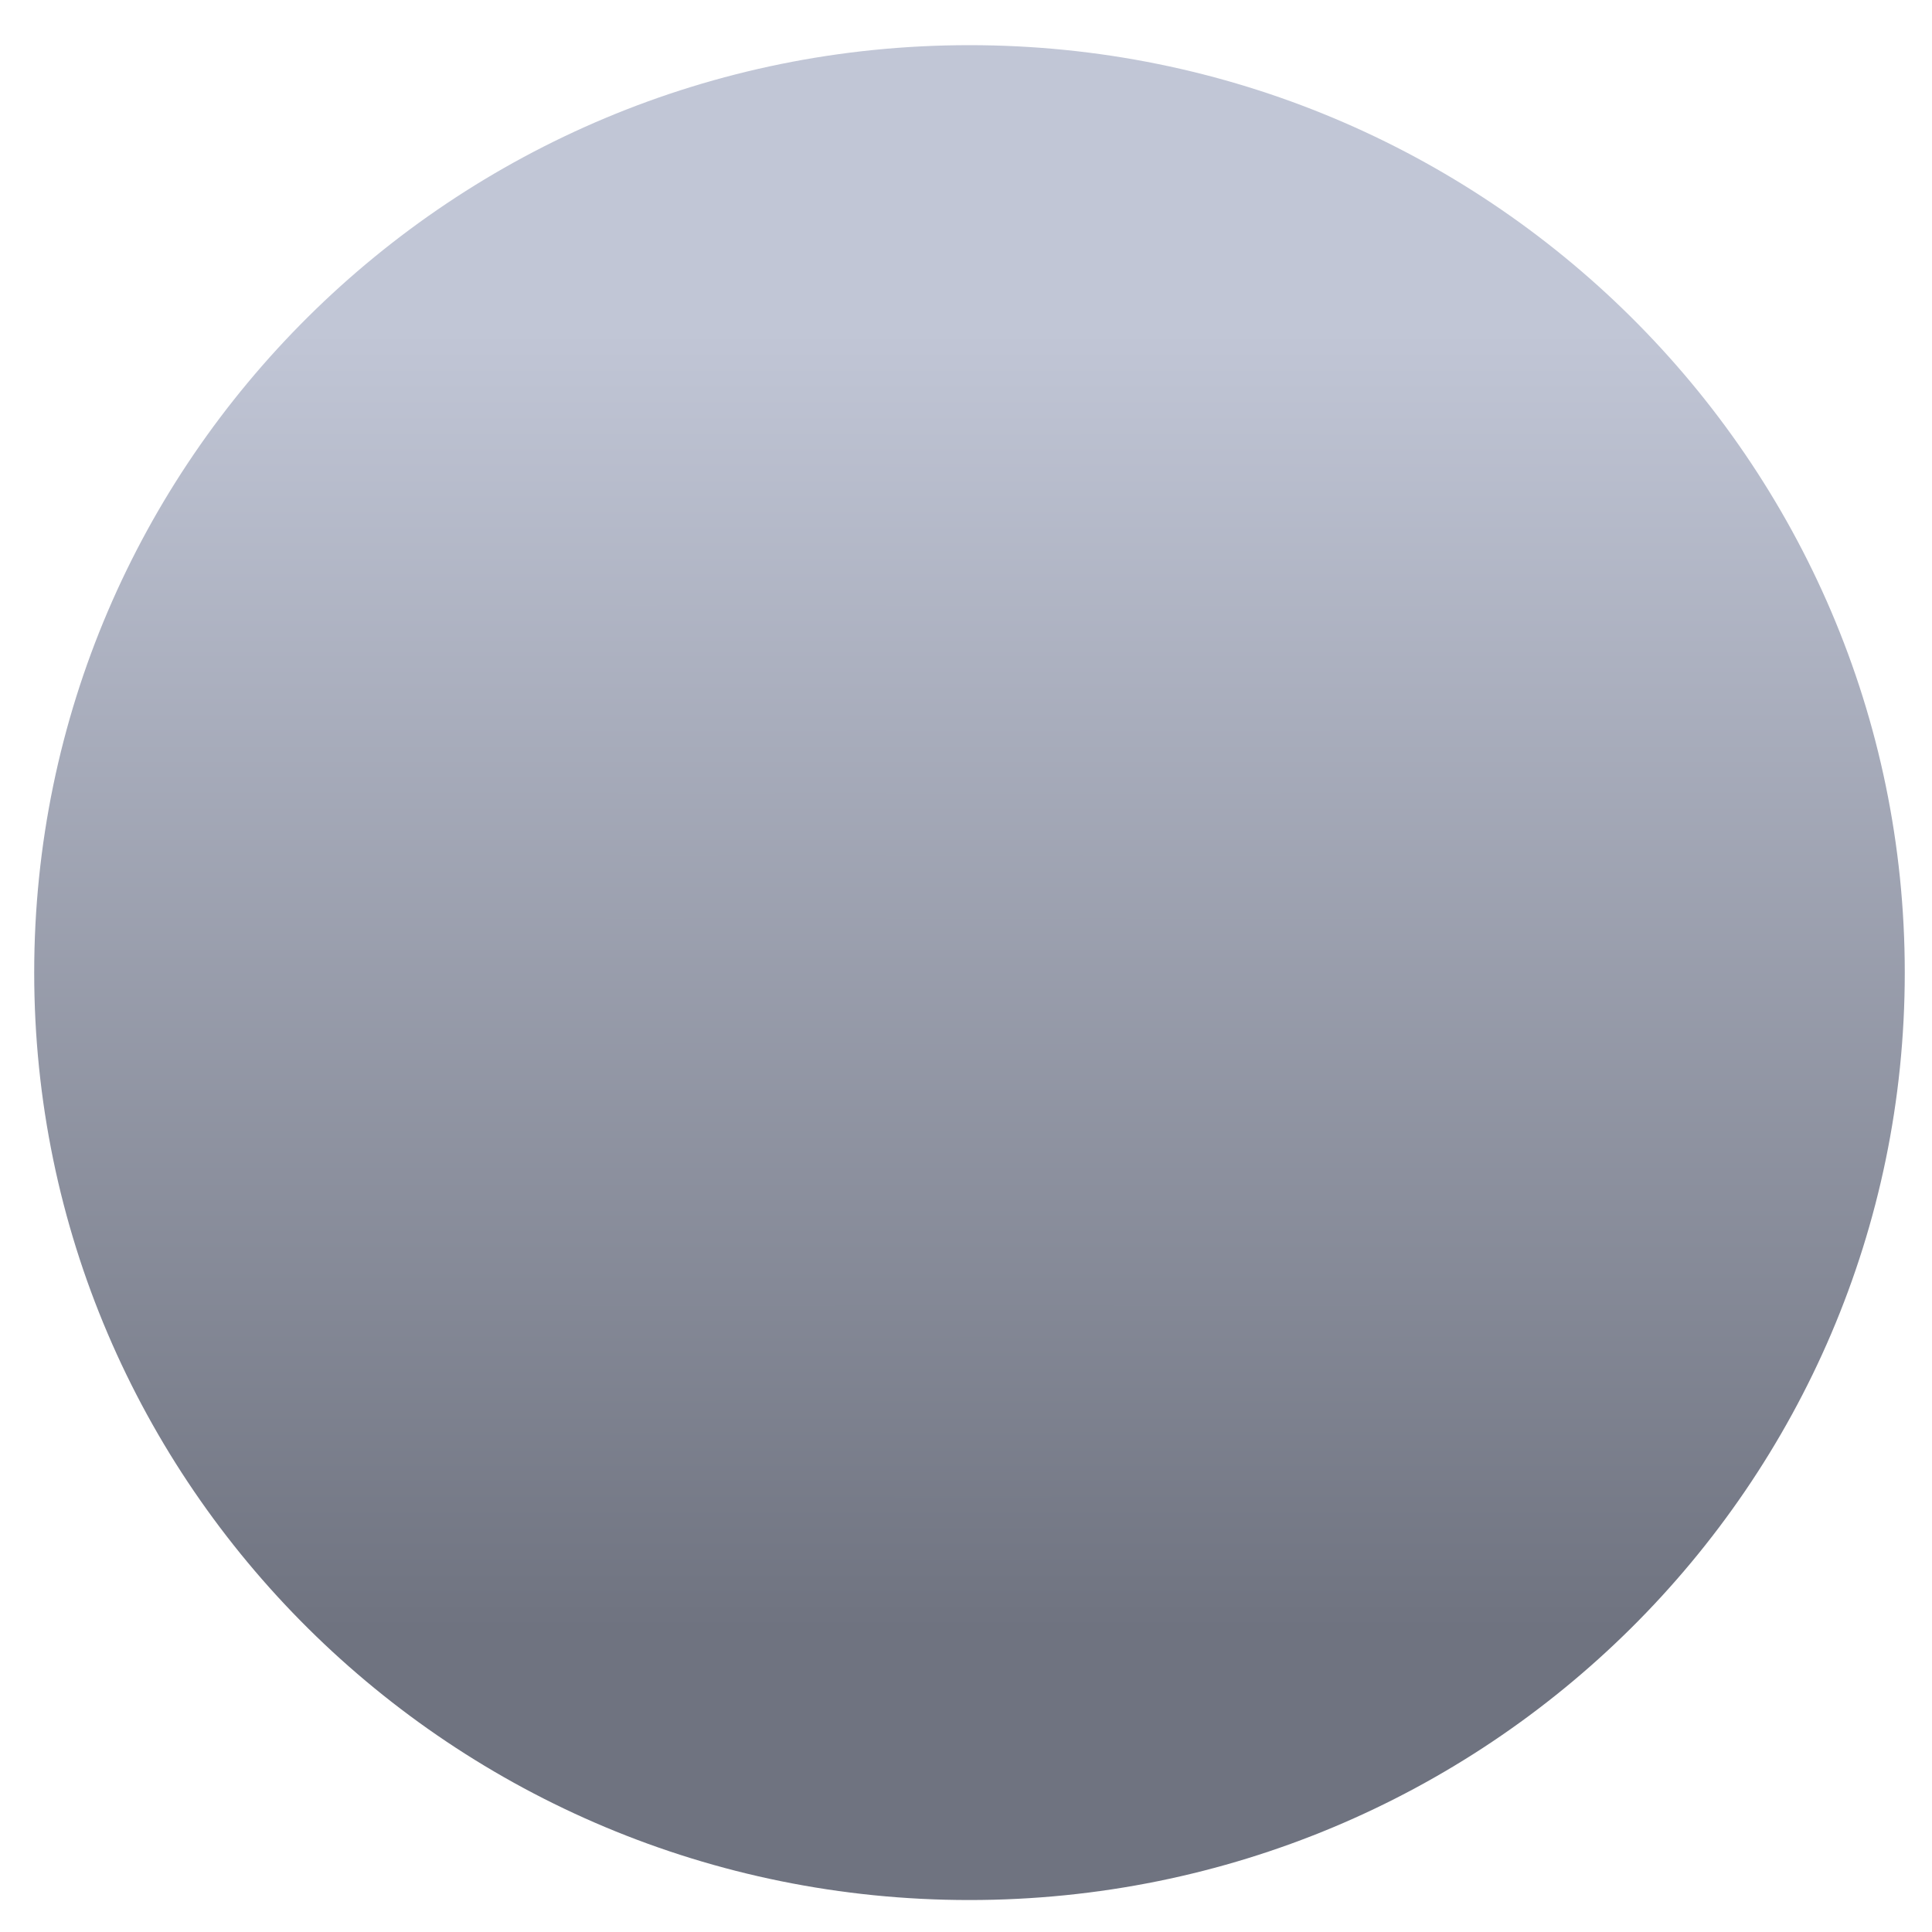 <svg xmlns="http://www.w3.org/2000/svg" xmlns:xlink="http://www.w3.org/1999/xlink" width="64" height="64" viewBox="0 0 64 64" version="1.1"><defs><linearGradient id="linear0" gradientUnits="userSpaceOnUse" x1="0" y1="0" x2="0" y2="1" gradientTransform="matrix(43.609,0,0,43.424,10.903,10.787)"><stop offset="0" style="stop-color:#c1c6d6;stop-opacity:1;"/><stop offset="1" style="stop-color:#6f7380;stop-opacity:1;"/></linearGradient><linearGradient id="linear1" gradientUnits="userSpaceOnUse" x1="0" y1="0" x2="0" y2="1" gradientTransform="matrix(43.609,0,0,43.424,10.903,10.787)"><stop offset="0" style="stop-color:#c1c6d6;stop-opacity:1;"/><stop offset="1" style="stop-color:#6f7380;stop-opacity:1;"/></linearGradient></defs><g id="surface1"><path style=" stroke:none;fill-rule:evenodd;fill:url(#linear0);" d="M 63.098 32.219 C 63.098 49.184 49.227 62.941 32.113 62.941 C 15 62.941 1.133 49.184 1.133 32.219 C 1.133 15.254 15 1.496 32.113 1.496 C 49.227 1.496 63.098 15.254 63.098 32.219 "/><path style=" stroke:none;fill-rule:nonzero;fill:url(#linear1);" d="M 35.812 13.32 L 29.332 13.938 L 29.332 40.383 L 35.746 39.418 L 35.746 28.145 L 44.355 40.664 L 51.117 38.531 L 42.281 26.5 L 51.176 15.16 L 44.289 13.594 L 35.746 24.938 L 35.812 13.32 M 21.129 19.77 C 21.055 19.781 20.977 19.797 20.926 19.855 L 18.371 22.367 C 18.266 22.477 18.258 22.641 18.336 22.77 L 21.312 27.637 C 20.789 28.52 20.359 29.465 20.051 30.465 L 14.582 31.59 C 14.426 31.621 14.324 31.77 14.324 31.922 L 14.324 35.492 C 14.324 35.645 14.434 35.766 14.582 35.801 L 19.883 37.074 C 20.168 38.234 20.605 39.34 21.188 40.355 L 18.117 44.992 C 18.031 45.125 18.039 45.301 18.148 45.41 L 20.699 47.934 C 20.805 48.043 20.973 48.047 21.102 47.969 L 25.918 45.074 C 26.859 45.613 27.875 46.055 28.957 46.34 L 30.078 51.688 C 30.109 51.844 30.246 51.941 30.402 51.941 L 33.996 51.941 C 34.148 51.941 34.281 51.844 34.32 51.699 L 35.641 46.32 C 36.75 46.027 37.797 45.586 38.77 45.02 L 43.516 48.109 C 43.645 48.191 43.816 48.18 43.93 48.07 L 46.469 45.547 C 46.574 45.434 46.598 45.273 46.52 45.141 L 44.785 42.316 L 44.219 42.5 C 44.133 42.527 44.047 42.488 43.996 42.414 C 43.996 42.414 42.906 40.82 41.48 38.75 C 39.773 42.062 36.293 44.32 32.289 44.32 C 26.598 44.32 21.988 39.746 21.988 34.102 C 21.988 29.953 24.484 26.383 28.07 24.785 L 28.07 22.152 C 27.418 22.375 26.789 22.648 26.188 22.973 C 26.188 22.973 26.191 22.961 26.188 22.961 L 21.344 19.801 C 21.277 19.762 21.203 19.762 21.129 19.77 "/></g></svg>
